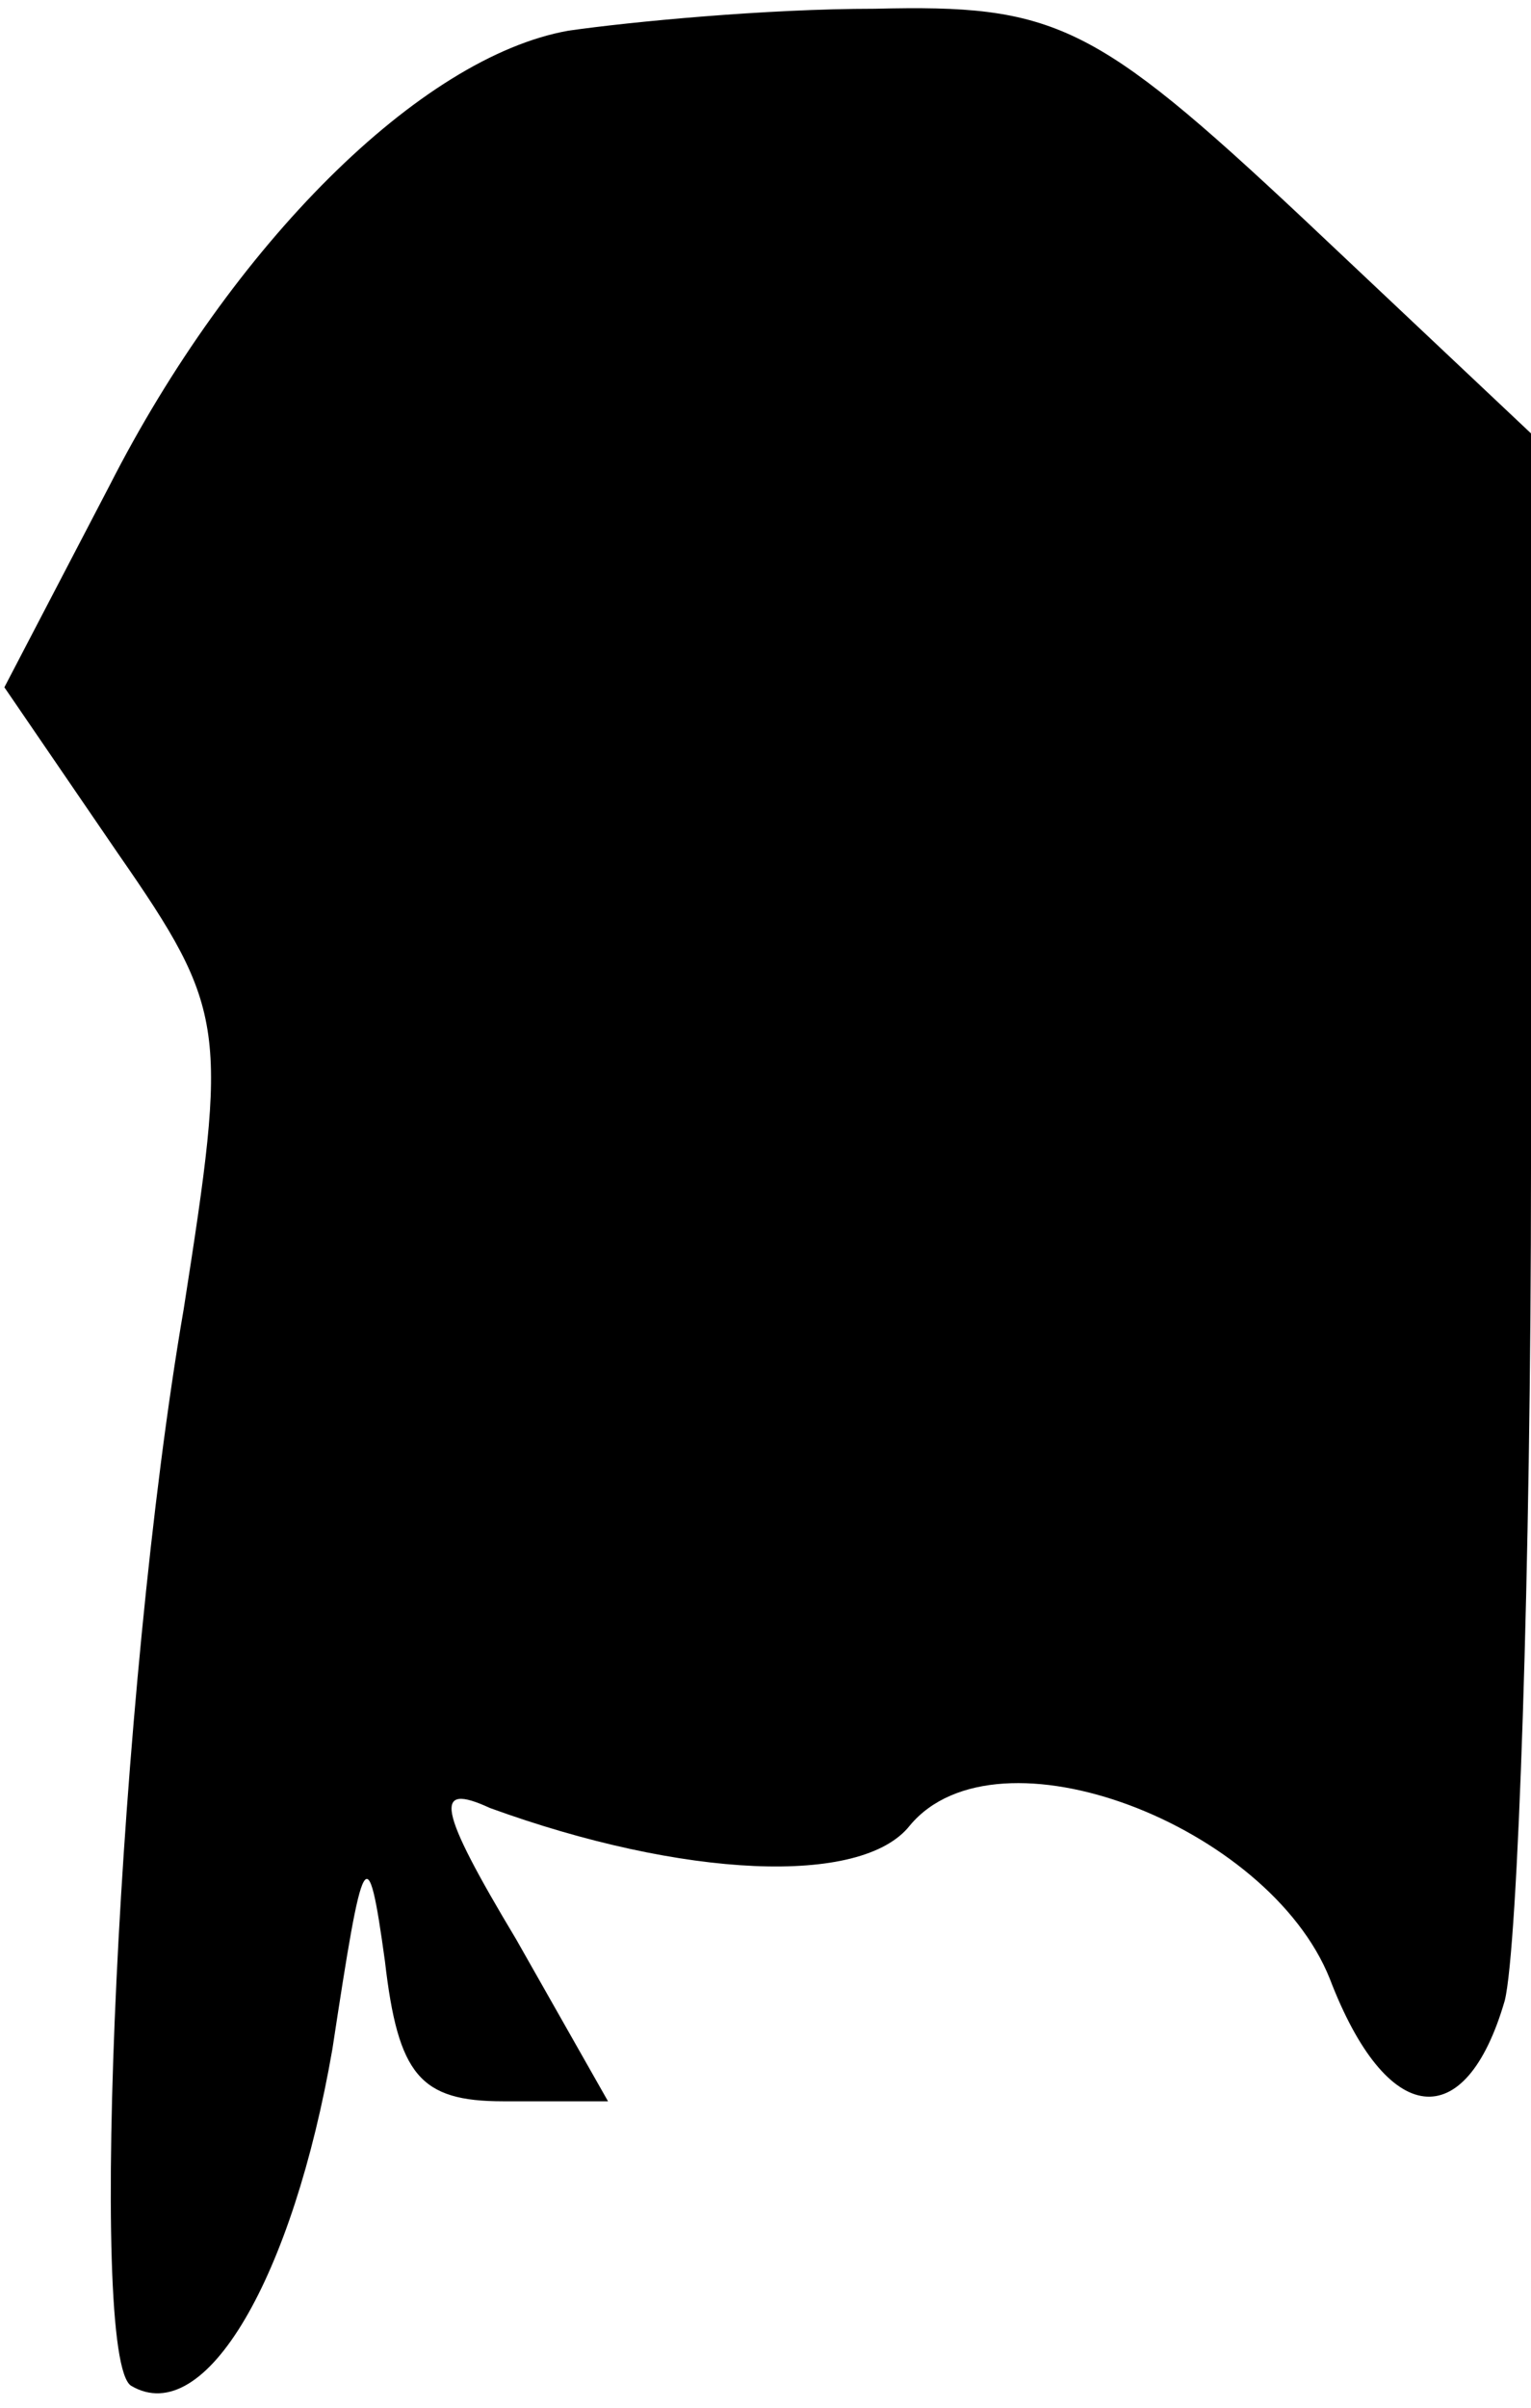 <?xml version="1.0" standalone="no"?>
<!DOCTYPE svg PUBLIC "-//W3C//DTD SVG 20010904//EN"
 "http://www.w3.org/TR/2001/REC-SVG-20010904/DTD/svg10.dtd">
<svg version="1.0" xmlns="http://www.w3.org/2000/svg"
 width="35pt" height="55pt" viewBox="0 0 35 55"
 preserveAspectRatio="xMidYMid meet">
<g transform="translate(0,55) scale(0.1,-0.1)"
fill="#000000" stroke="none">
<path fill="#000000" stroke="none" d="M130 543 c-34 -6 -77 -49 -105 -104
l-24 -46 26 -38 c25 -36 25 -40 15 -104 -15 -87 -22 -240 -12 -246 17 -10 37
25 46 77 7 46 8 49 12 20 3 -26 8 -32 27 -32 l24 0 -21 37 c-18 30 -19 36 -6
30 44 -16 85 -18 96 -4 20 24 82 0 96 -35 13 -34 31 -36 40 -5 3 12 6 98 6
190 l0 168 -52 49 c-48 45 -57 49 -98 48 -25 0 -56 -3 -70 -5z"/>
</g>
</svg>

